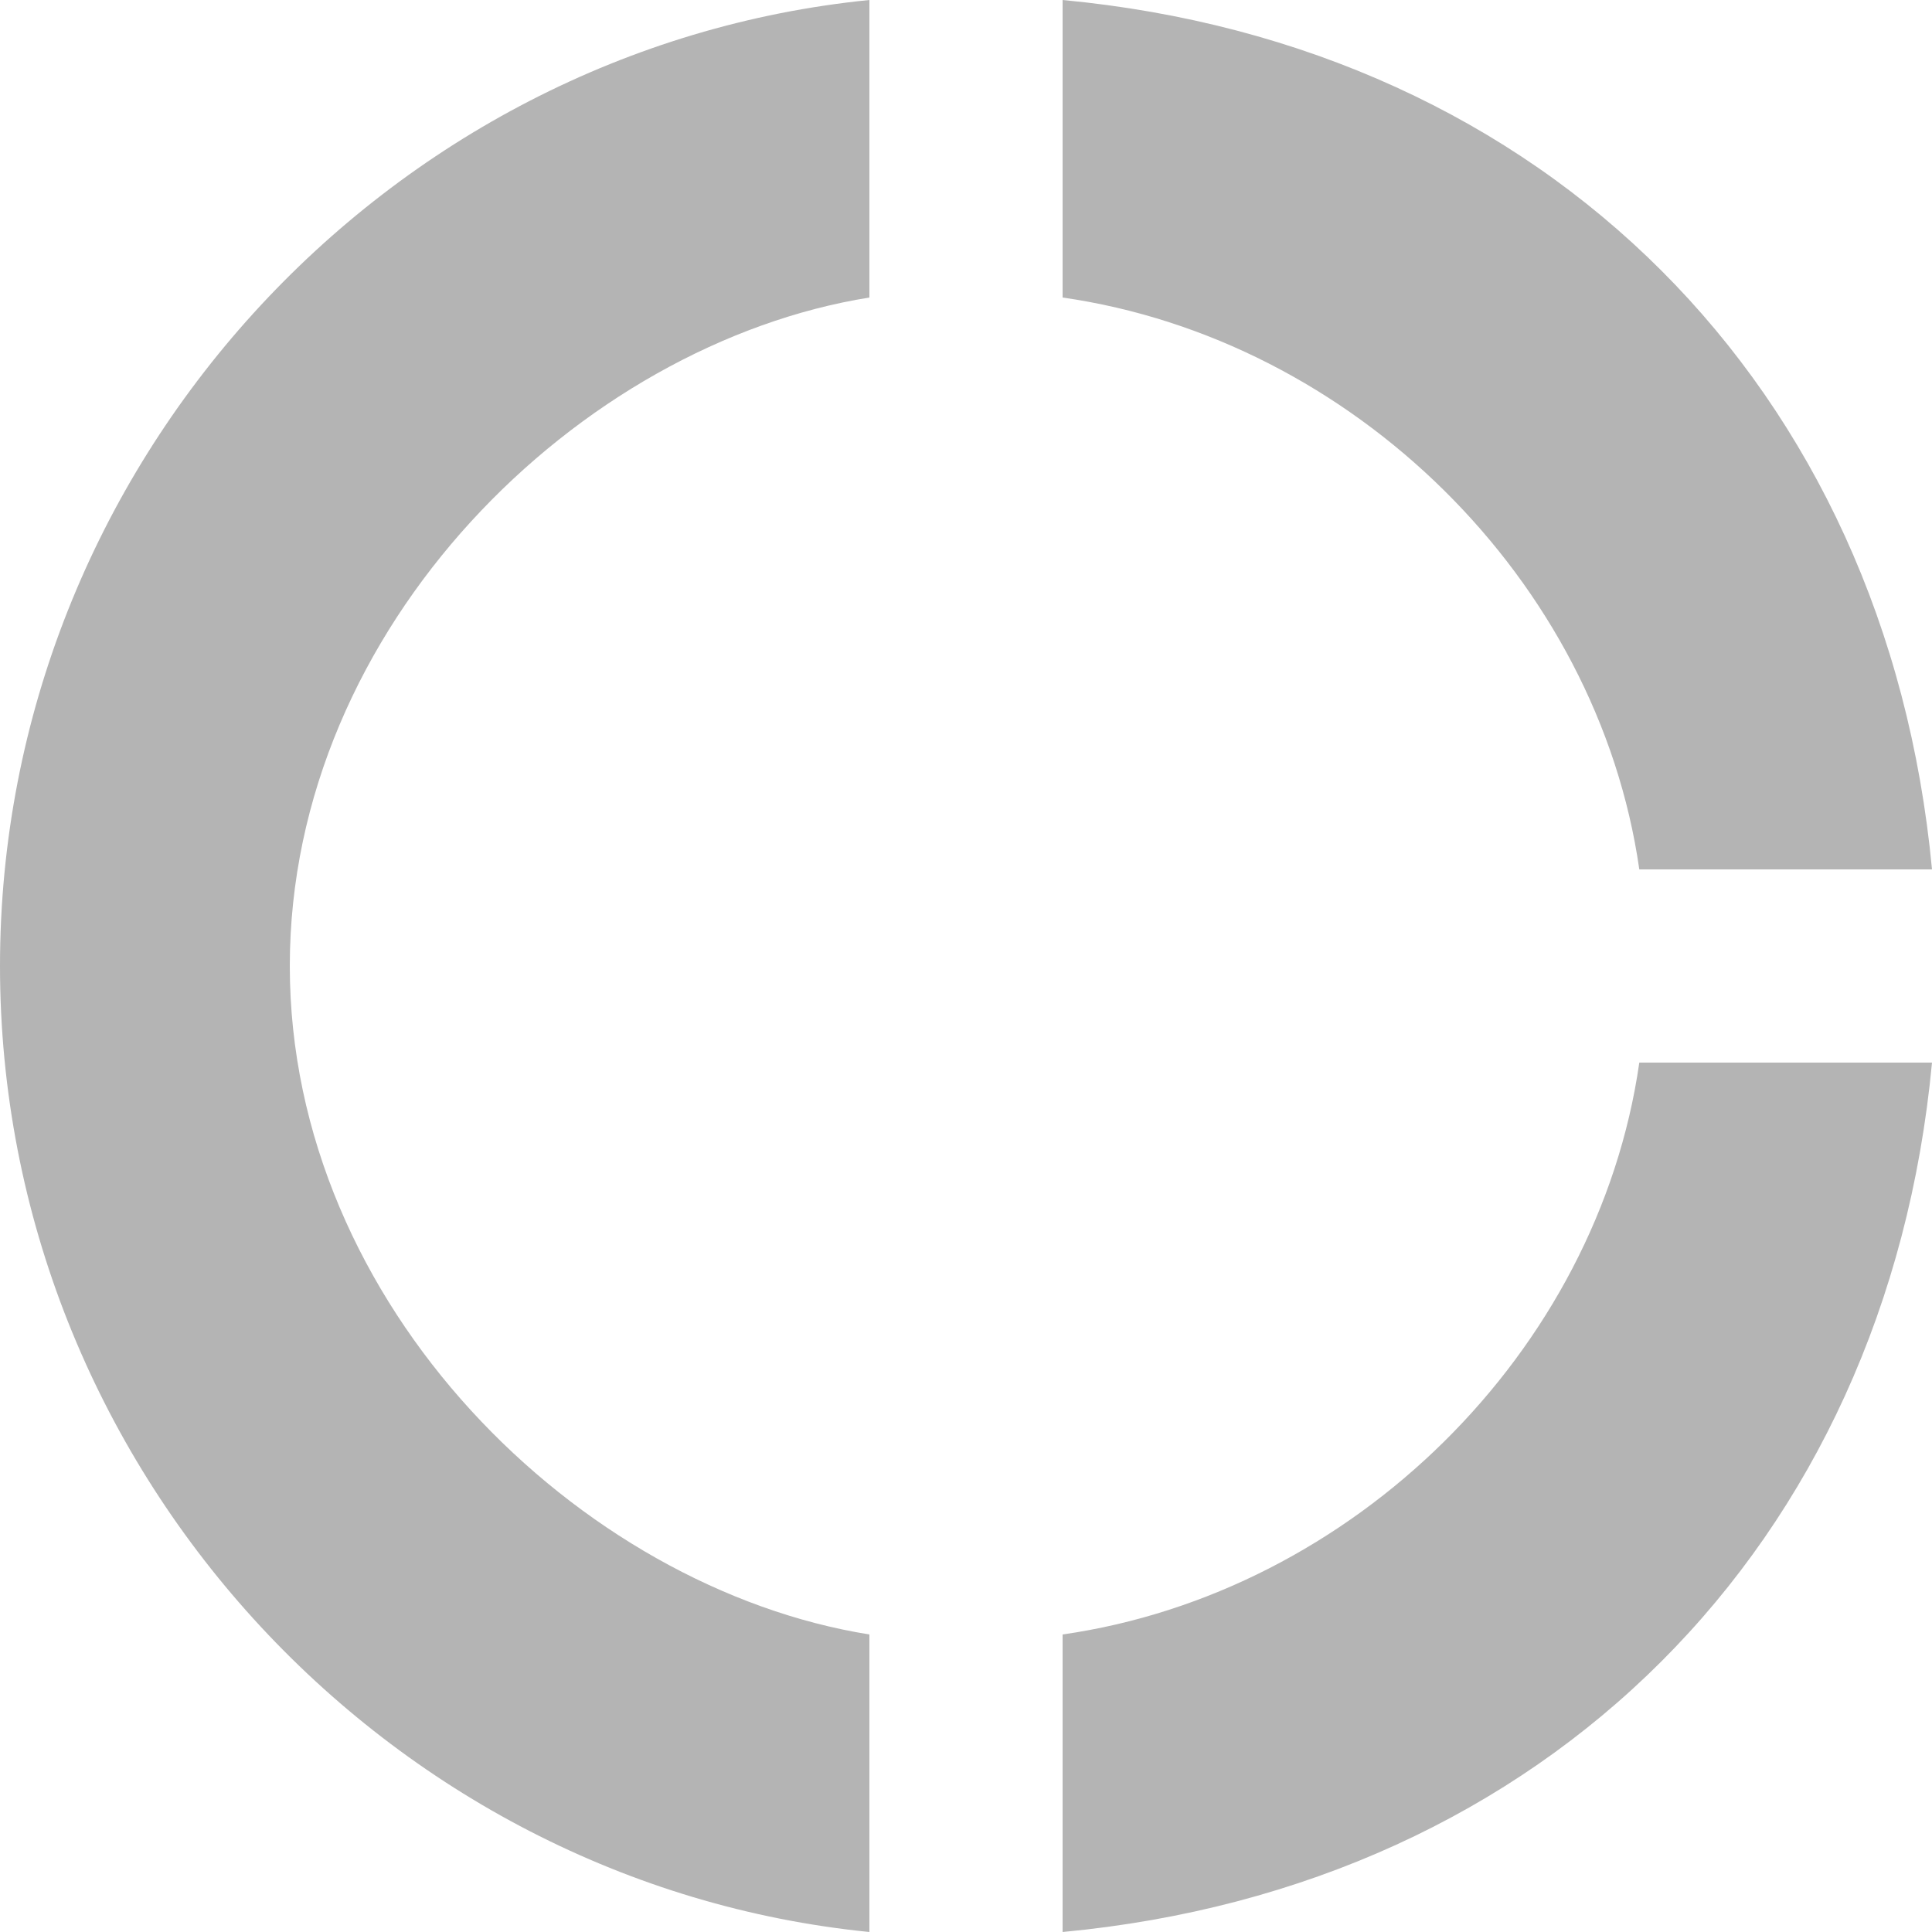<?xml version="1.0" encoding="UTF-8"?>
<svg width="20px" height="20px" viewBox="0 0 20 20" version="1.1" xmlns="http://www.w3.org/2000/svg" xmlns:xlink="http://www.w3.org/1999/xlink">
    <!-- Generator: Sketch 51.2 (57519) - http://www.bohemiancoding.com/sketch -->
    <title>@2xGroup 31</title>
    <desc>Created with Sketch.</desc>
    <defs>
        <polygon id="path-1" points="0 0 24 0 24 24 0 24"></polygon>
    </defs>
    <g id="Components" stroke="none" stroke-width="1" fill="none" fill-rule="evenodd" opacity="0.5">
        <g id="Toolkit-Documentation:-Components" transform="translate(-139, -1297)">
            <g id="Button-&amp;-Indicatiors" transform="translate(134, 911)">
                <g id="Progress-spinner" transform="translate(3, 370)">
                    <g id="Group-31" transform="translate(0, 14)">
                        <g id="baseline-donut_large-24px">
                            <mask id="mask-2" fill="white">
                                <use xlink:href="#path-1"></use>
                            </mask>
                            <g id="a"></g>
                            <path d="M11,5.08 L11,2 C6,2.5 2,6.81 2,12 C2,17.19 6,21.5 11,22 L11,18.92 C8,18.44 5,15.52 5,12 C5,8.48 8,5.56 11,5.08 Z M18.97,11 L22,11 C21.53,6 18,2.47 13,2 L13,5.08 C16,5.51 18.54,8 18.97,11 Z M13,18.92 L13,22 C18,21.53 21.53,18 22,13 L18.97,13 C18.54,16 16,18.49 13,18.92 Z" id="Shape" fill="#696969" fill-rule="nonzero" mask="url(#mask-2)"></path>
                        </g>
                    </g>
                </g>
            </g>
        </g>
    </g>
</svg>